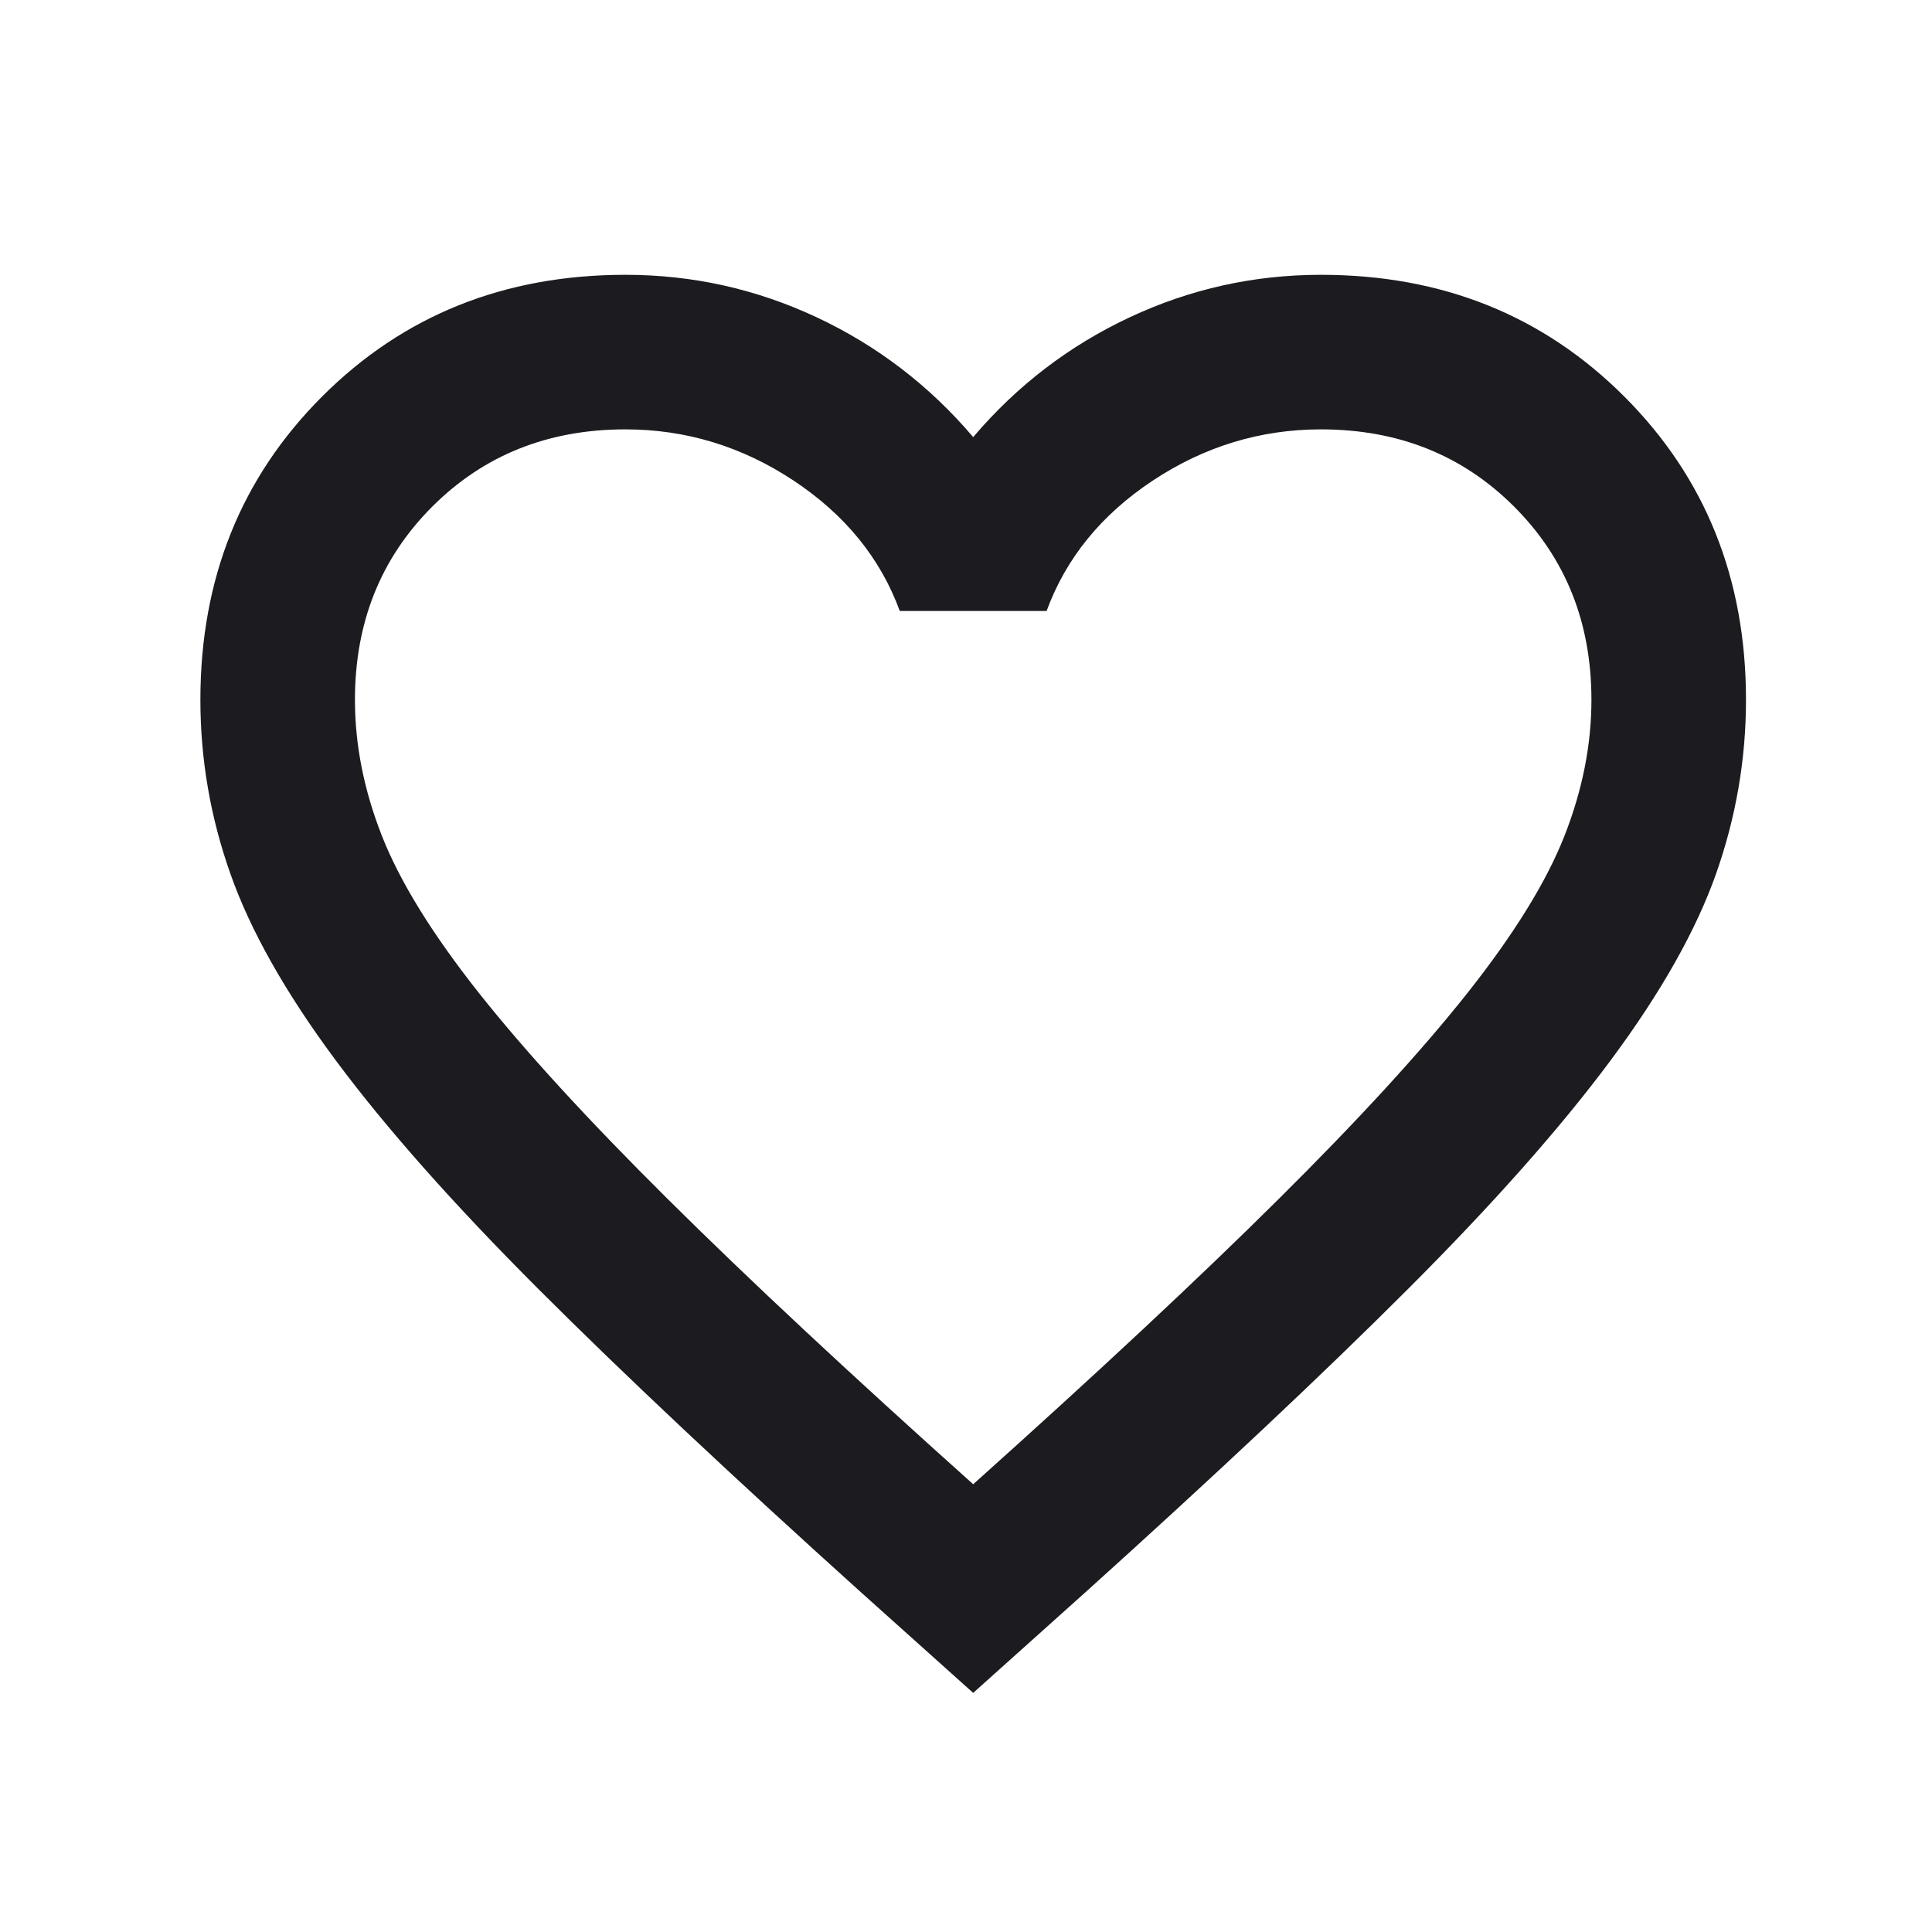 <svg width="25" height="25" viewBox="0 0 25 25" fill="none" xmlns="http://www.w3.org/2000/svg">
<mask id="mask0_267_3445" style="mask-type:alpha" maskUnits="userSpaceOnUse" x="0" y="0" width="25" height="25">
<rect x="0.593" y="0.906" width="24" height="24" fill="#D9D9D9"/>
</mask>
<g mask="url(#mask0_267_3445)">
<path d="M12.593 21.906L11.143 20.606C9.46 19.089 8.068 17.781 6.968 16.681C5.868 15.581 4.993 14.594 4.343 13.719C3.693 12.844 3.239 12.039 2.981 11.306C2.722 10.573 2.593 9.823 2.593 9.056C2.593 7.489 3.118 6.181 4.168 5.131C5.218 4.081 6.526 3.556 8.093 3.556C8.96 3.556 9.785 3.739 10.568 4.106C11.351 4.473 12.026 4.989 12.593 5.656C13.16 4.989 13.835 4.473 14.618 4.106C15.401 3.739 16.226 3.556 17.093 3.556C18.66 3.556 19.968 4.081 21.018 5.131C22.068 6.181 22.593 7.489 22.593 9.056C22.593 9.823 22.464 10.573 22.206 11.306C21.947 12.039 21.493 12.844 20.843 13.719C20.193 14.594 19.318 15.581 18.218 16.681C17.118 17.781 15.726 19.089 14.043 20.606L12.593 21.906ZM12.593 19.206C14.193 17.773 15.51 16.544 16.543 15.518C17.576 14.493 18.393 13.602 18.993 12.844C19.593 12.085 20.01 11.41 20.243 10.819C20.476 10.227 20.593 9.639 20.593 9.056C20.593 8.056 20.26 7.223 19.593 6.556C18.926 5.889 18.093 5.556 17.093 5.556C16.31 5.556 15.585 5.777 14.918 6.218C14.251 6.66 13.793 7.223 13.543 7.906H11.643C11.393 7.223 10.935 6.66 10.268 6.218C9.601 5.777 8.876 5.556 8.093 5.556C7.093 5.556 6.26 5.889 5.593 6.556C4.926 7.223 4.593 8.056 4.593 9.056C4.593 9.639 4.71 10.227 4.943 10.819C5.176 11.41 5.593 12.085 6.193 12.844C6.793 13.602 7.61 14.493 8.643 15.518C9.676 16.544 10.993 17.773 12.593 19.206Z" fill="#1C1B1F"/>
</g>
</svg>

